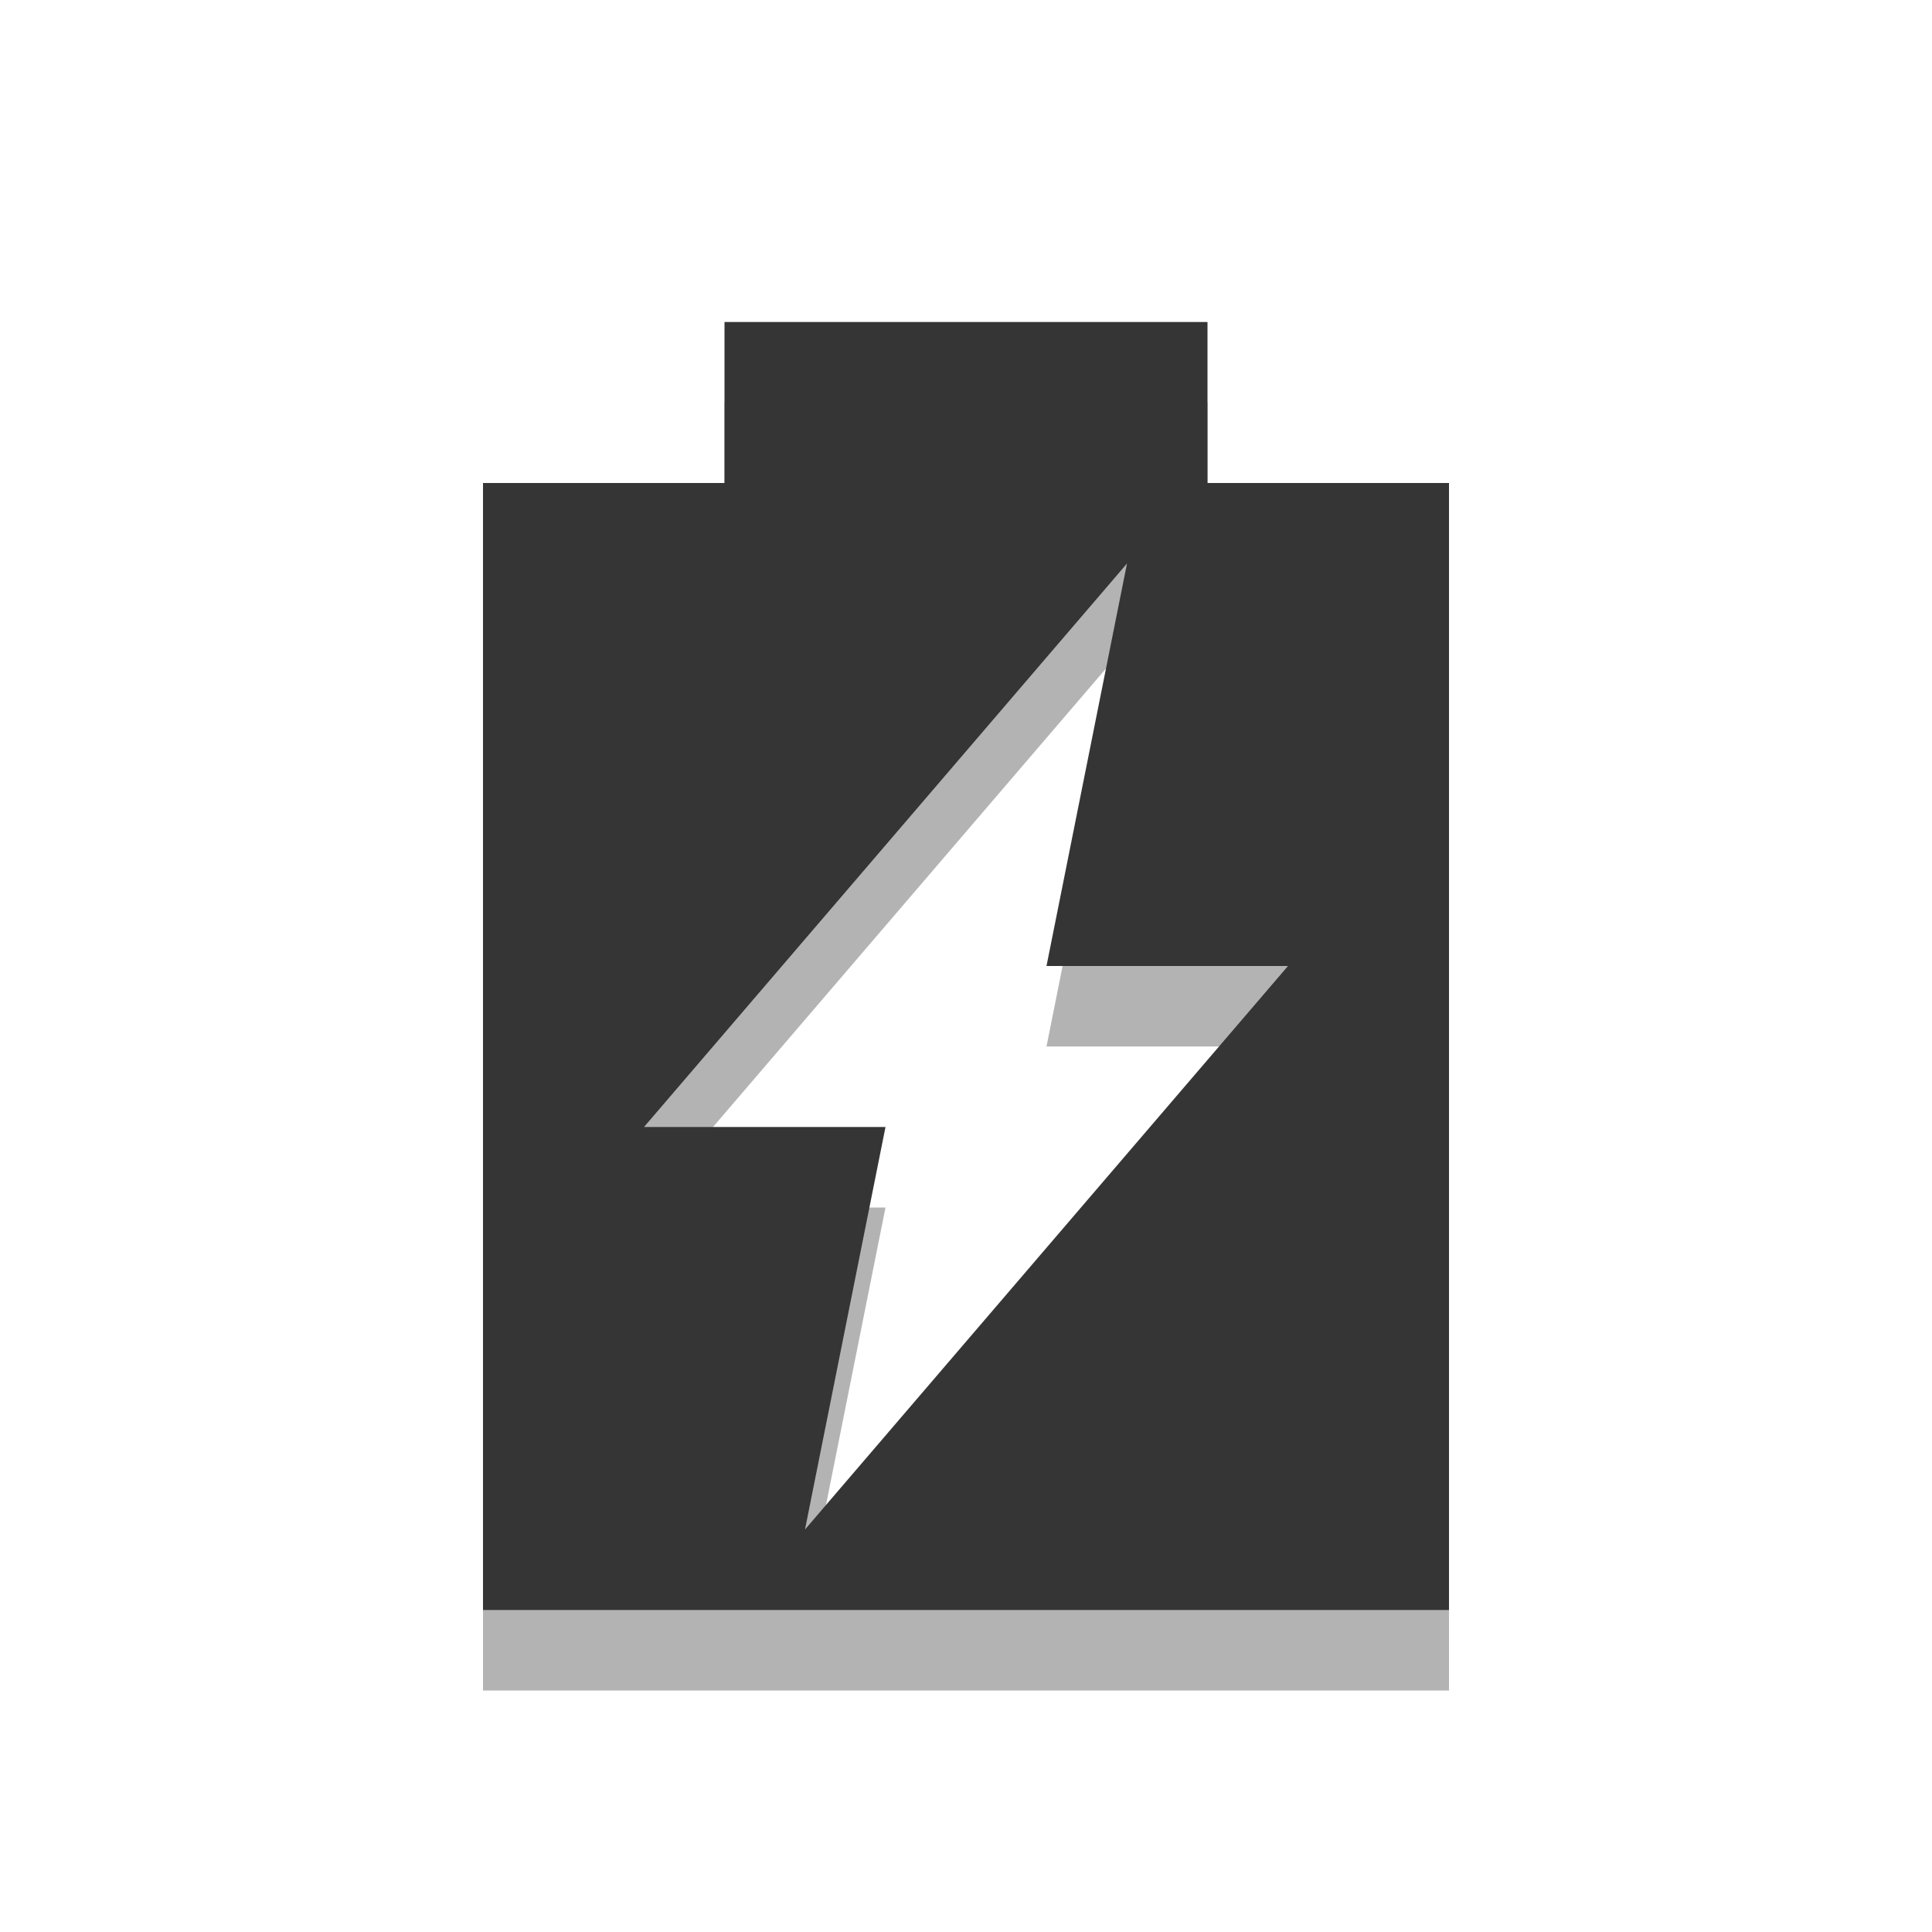 <?xml version="1.0" encoding="UTF-8" standalone="no"?>
<svg
   xmlns:dc="http://purl.org/dc/elements/1.1/"
   xmlns:cc="http://creativecommons.org/ns#"
   xmlns:rdf="http://www.w3.org/1999/02/22-rdf-syntax-ns#"
   xmlns:svg="http://www.w3.org/2000/svg"
   xmlns="http://www.w3.org/2000/svg"
   xmlns:sodipodi="http://sodipodi.sourceforge.net/DTD/sodipodi-0.dtd"
   xmlns:inkscape="http://www.inkscape.org/namespaces/inkscape"
   width="24"
   viewBox="0 0 24 24"
   height="24"
   id="svg3095"
   version="1.1"
   inkscape:version="0.48.5 r10040"
   sodipodi:docname="battery-100-charging.svg">
  <defs
     id="defs3103" />
  <sodipodi:namedview
     pagecolor="#ffffff"
     bordercolor="#666666"
     borderopacity="1"
     objecttolerance="10"
     gridtolerance="10"
     guidetolerance="10"
     inkscape:pageopacity="0"
     inkscape:pageshadow="2"
     inkscape:window-width="1280"
     inkscape:window-height="998"
     id="namedview3101"
     showgrid="true"
     inkscape:zoom="30.341309"
     inkscape:cx="15.658147"
     inkscape:cy="11.88332"
     inkscape:window-x="0"
     inkscape:window-y="0"
     inkscape:window-maximized="1"
     inkscape:current-layer="svg3095">
    <inkscape:grid
       type="xygrid"
       id="grid3107"
       empspacing="5"
       visible="true"
       enabled="true"
       snapvisiblegridlinesonly="true" />
  </sodipodi:namedview>
  <path
     d="M 9,5 9,7 6,7 6,21 18,21 18,7 15,7 15,5 9,5 z m 5,3 -1,5 3,0 -6,7 1,-5 -3,0 6,-7 z"
     id="path3097"
     inkscape:connector-curvature="0"
     style="opacity:0.3" />
  <path
     d="M 9,4 9,6 6,6 6,20 18,20 18,6 15,6 15,4 9,4 z m 5,3 -1,5 3,0 -6,7 1,-5 -3,0 6,-7 z"
     id="path3099"
     inkscape:connector-curvature="0"
     style="fill:#353535" />
</svg>
